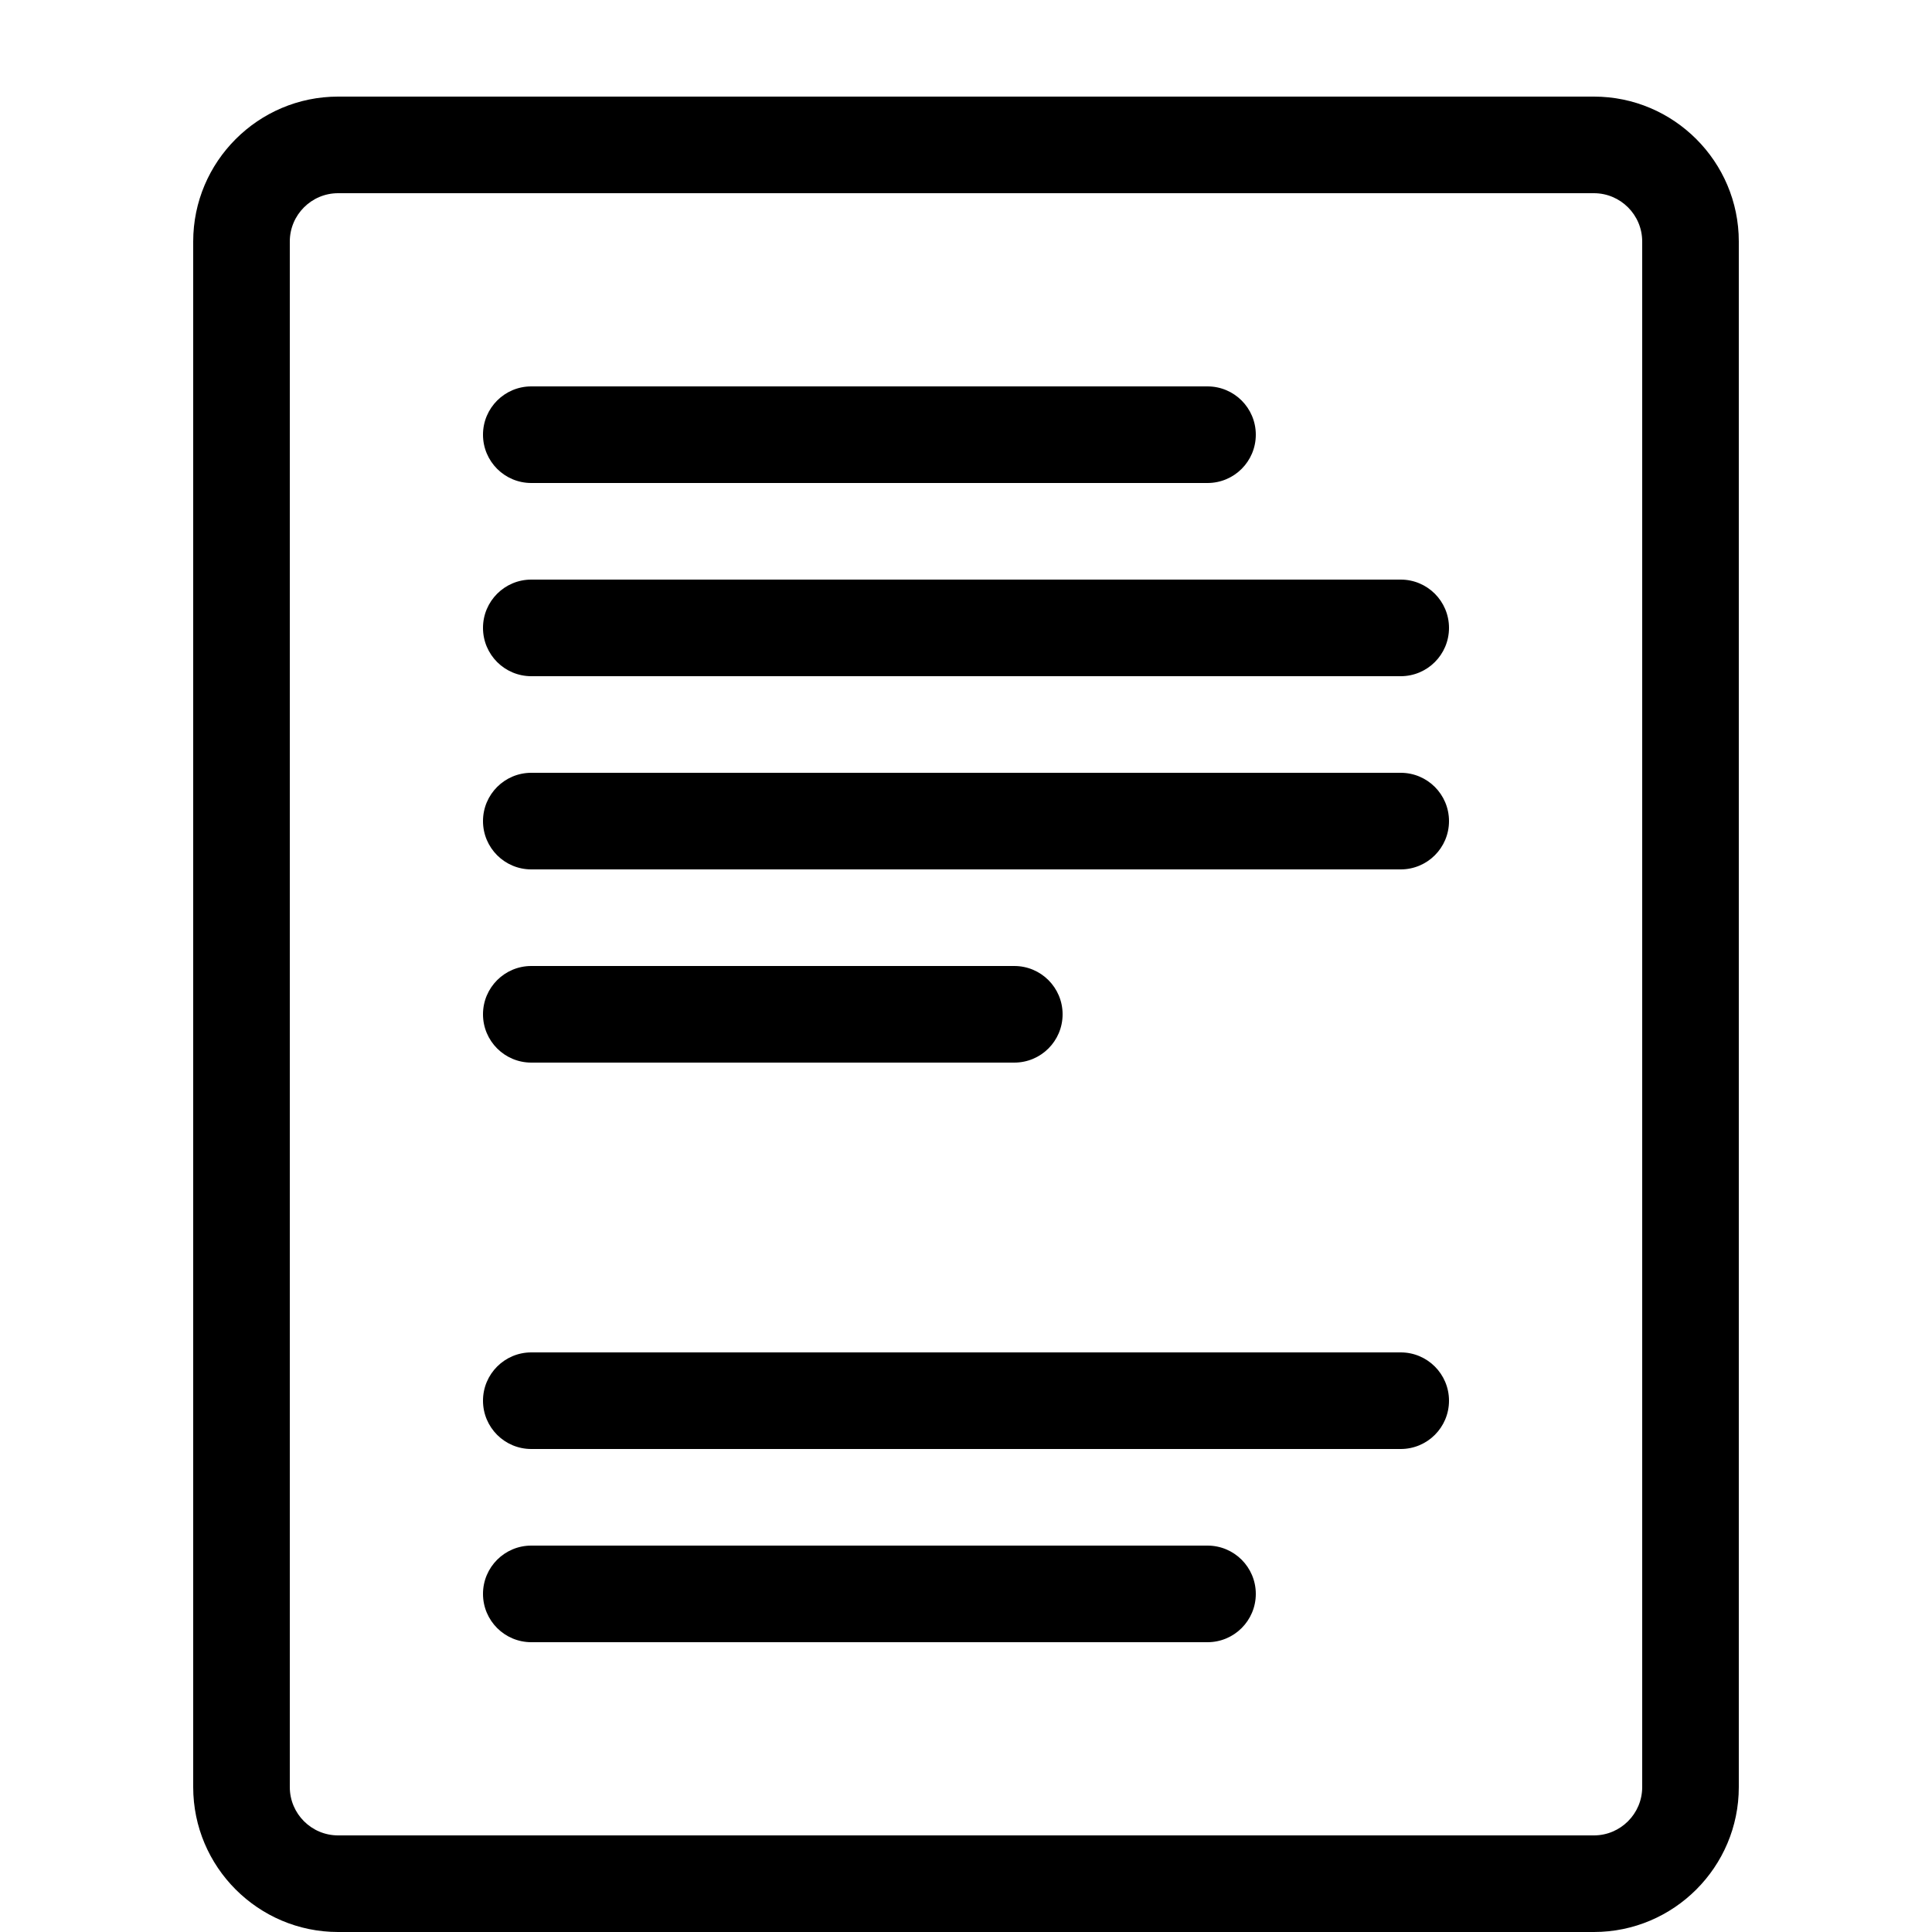 <!-- Generated by IcoMoon.io -->
<svg version="1.1" xmlns="http://www.w3.org/2000/svg" width="32" height="32" viewBox="0 0 32 32">
<path d="M26.4 32h-20.8c-1.323 0-2.4-1.077-2.4-2.4v-25.6c0-1.323 1.077-2.4 2.4-2.4h20.8c1.323 0 2.4 1.077 2.4 2.4v25.6c0 1.323-1.077 2.4-2.4 2.4zM5.6 3.2c-0.441 0-0.8 0.359-0.8 0.8v25.6c0 0.441 0.359 0.8 0.8 0.8h20.8c0.441 0 0.8-0.359 0.8-0.8v-25.6c0-0.441-0.359-0.8-0.8-0.8h-20.8zM20 8h-11.2c-0.442 0-0.8-0.358-0.8-0.8s0.358-0.8 0.8-0.8h11.2c0.442 0 0.8 0.358 0.8 0.8s-0.358 0.8-0.8 0.8zM23.2 11.2h-14.4c-0.442 0-0.8-0.358-0.8-0.8s0.358-0.8 0.8-0.8h14.4c0.442 0 0.8 0.358 0.8 0.8s-0.358 0.8-0.8 0.8zM23.2 14.4h-14.4c-0.442 0-0.8-0.358-0.8-0.8s0.358-0.8 0.8-0.8h14.4c0.442 0 0.8 0.358 0.8 0.8s-0.358 0.8-0.8 0.8zM16.8 17.6h-8c-0.442 0-0.8-0.358-0.8-0.8s0.358-0.8 0.8-0.8h8c0.442 0 0.8 0.358 0.8 0.8s-0.358 0.8-0.8 0.8zM23.2 24h-14.4c-0.442 0-0.8-0.358-0.8-0.8s0.358-0.8 0.8-0.8h14.4c0.442 0 0.8 0.358 0.8 0.8s-0.358 0.8-0.8 0.8zM20 27.2h-11.2c-0.442 0-0.8-0.358-0.8-0.8s0.358-0.8 0.8-0.8h11.2c0.442 0 0.8 0.358 0.8 0.8s-0.358 0.8-0.8 0.8z"></path>
</svg>

